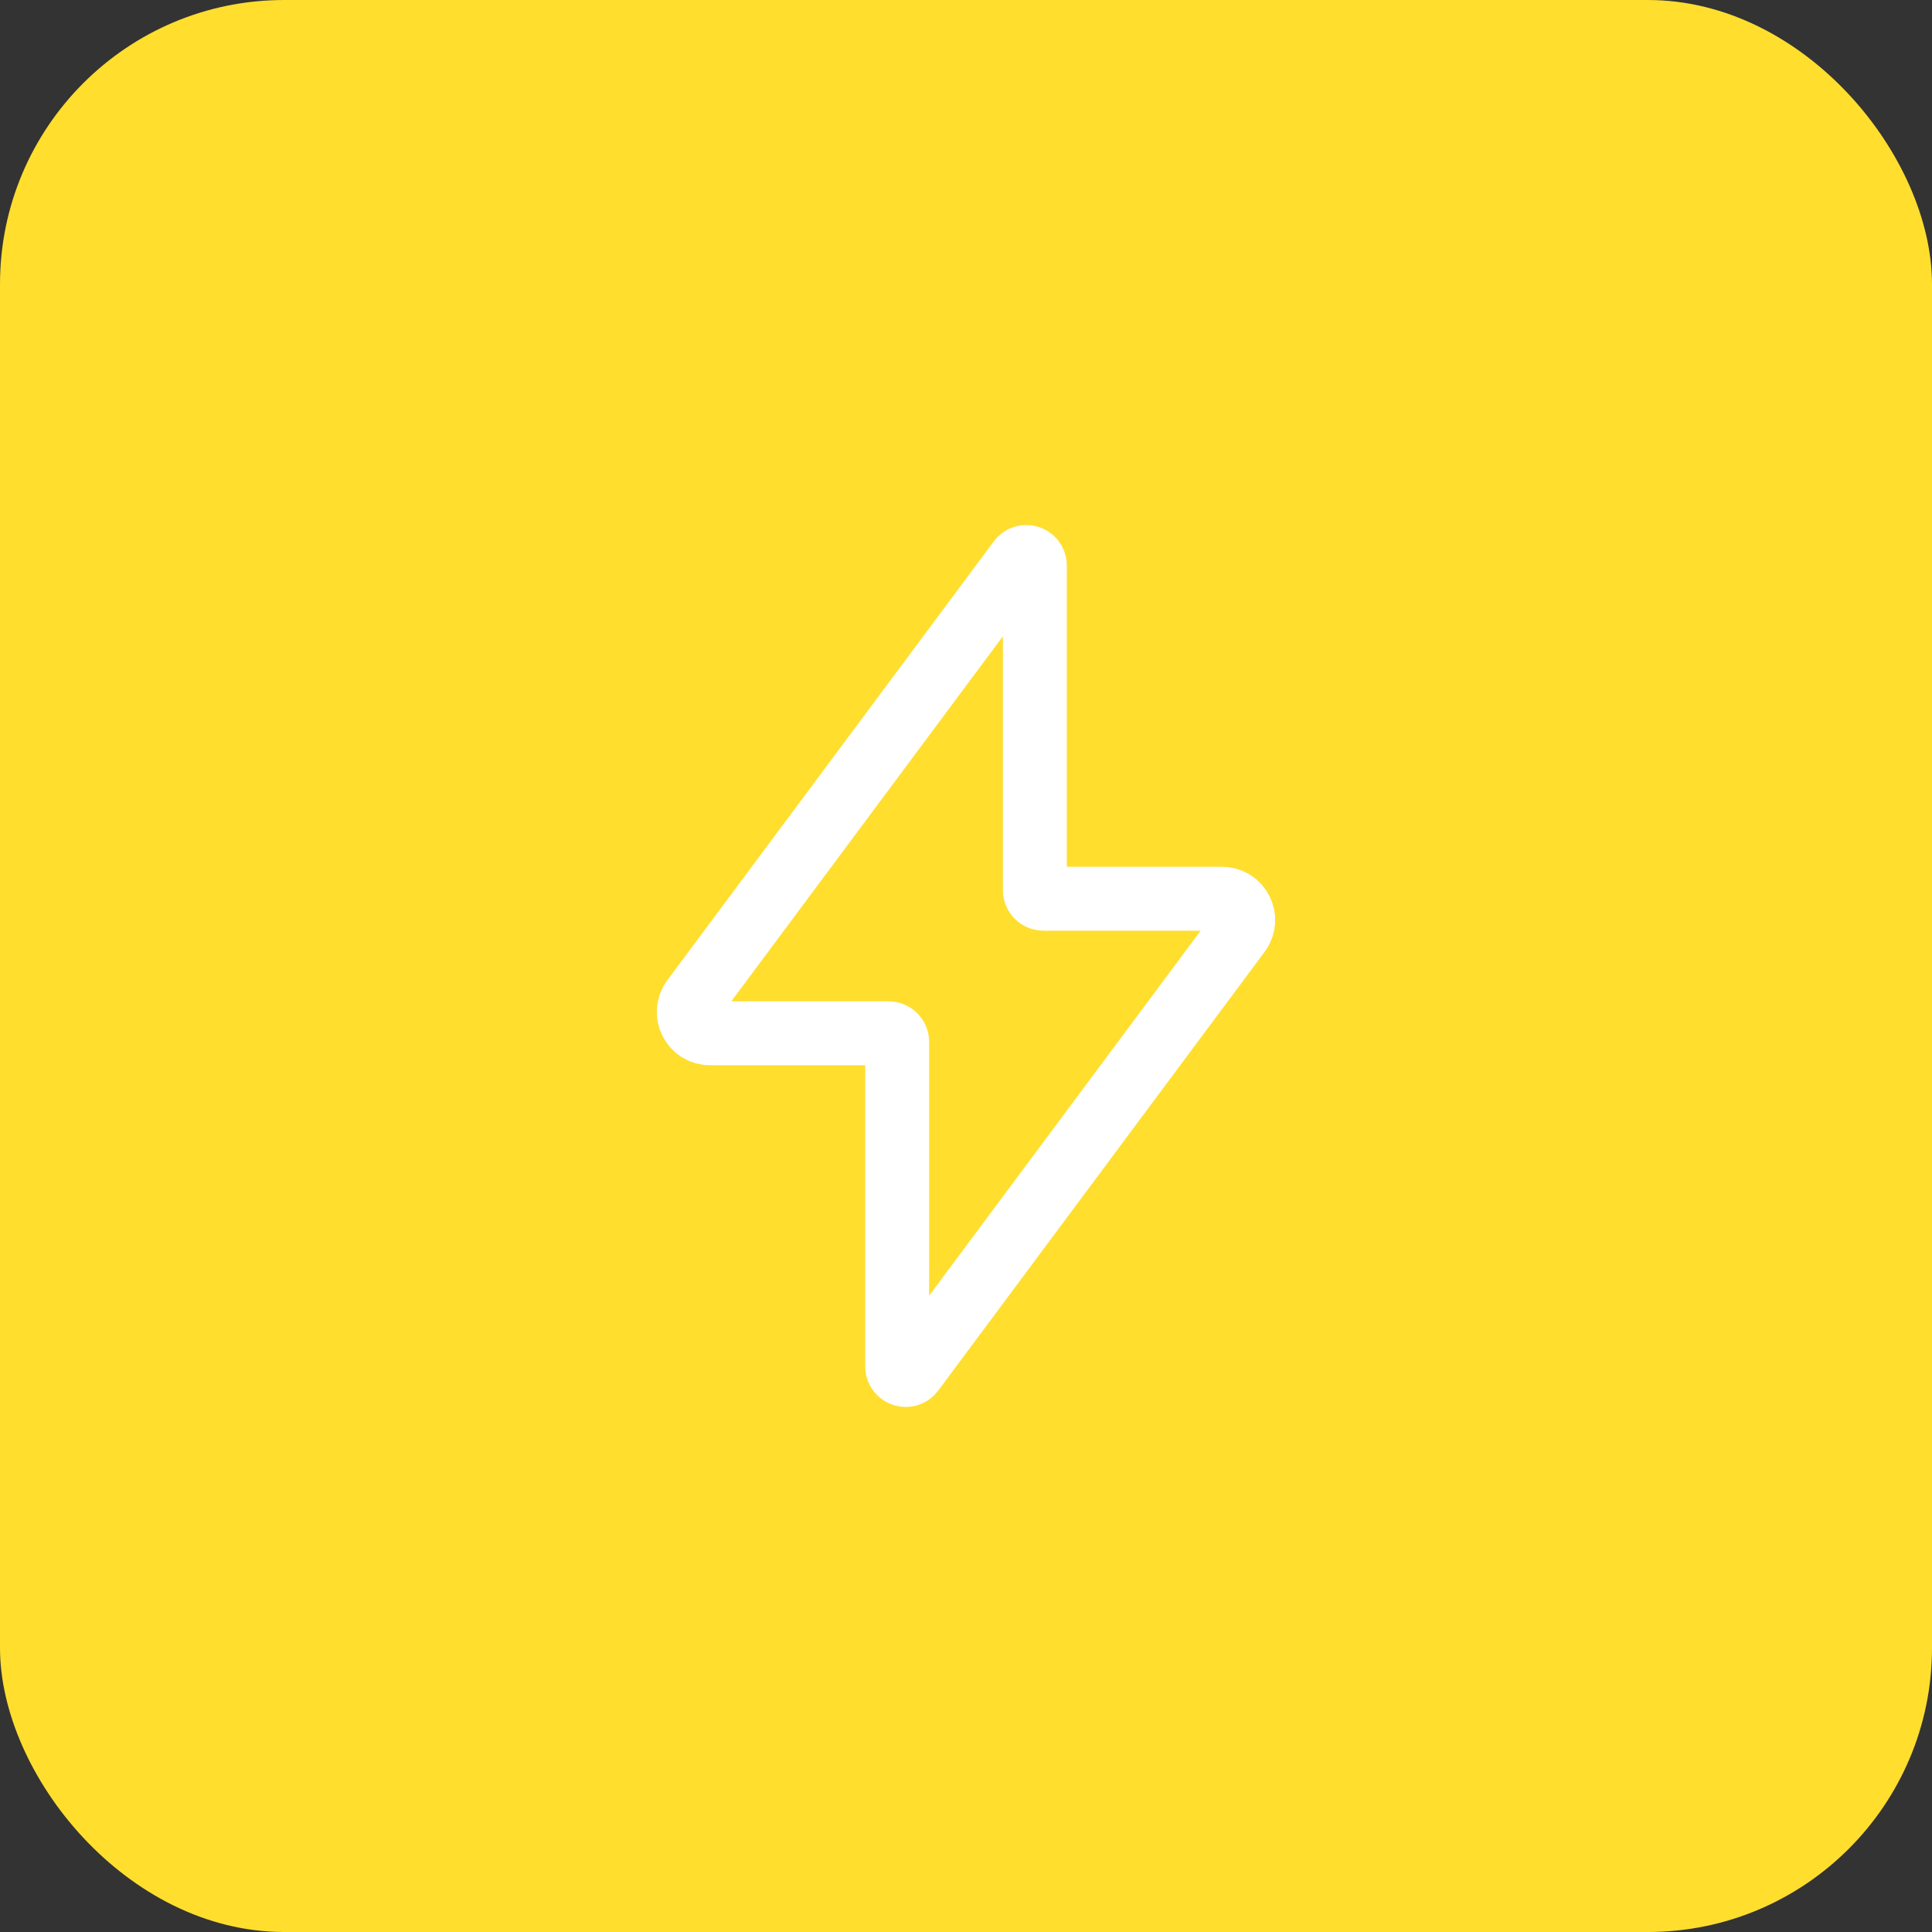 <svg width="34" height="34" viewBox="0 0 34 34" fill="none" xmlns="http://www.w3.org/2000/svg">
<rect x="0" y="0" width="34" height="34" fill="#333333" stroke="none"/>
<rect width="34" height="34" rx="5" fill="#FFDE2E"/>
<path d="M18.361 15.816C18.279 15.816 18.212 15.749 18.212 15.666V9.953C18.212 9.808 18.027 9.747 17.941 9.863L12.196 17.585C12.011 17.833 12.188 18.184 12.496 18.184H15.639C15.721 18.184 15.789 18.251 15.789 18.334V24.047C15.789 24.192 15.973 24.253 16.059 24.137L21.804 16.415C21.988 16.167 21.812 15.816 21.504 15.816H18.361Z" stroke="white" stroke-width="1.125"/>
</svg>
